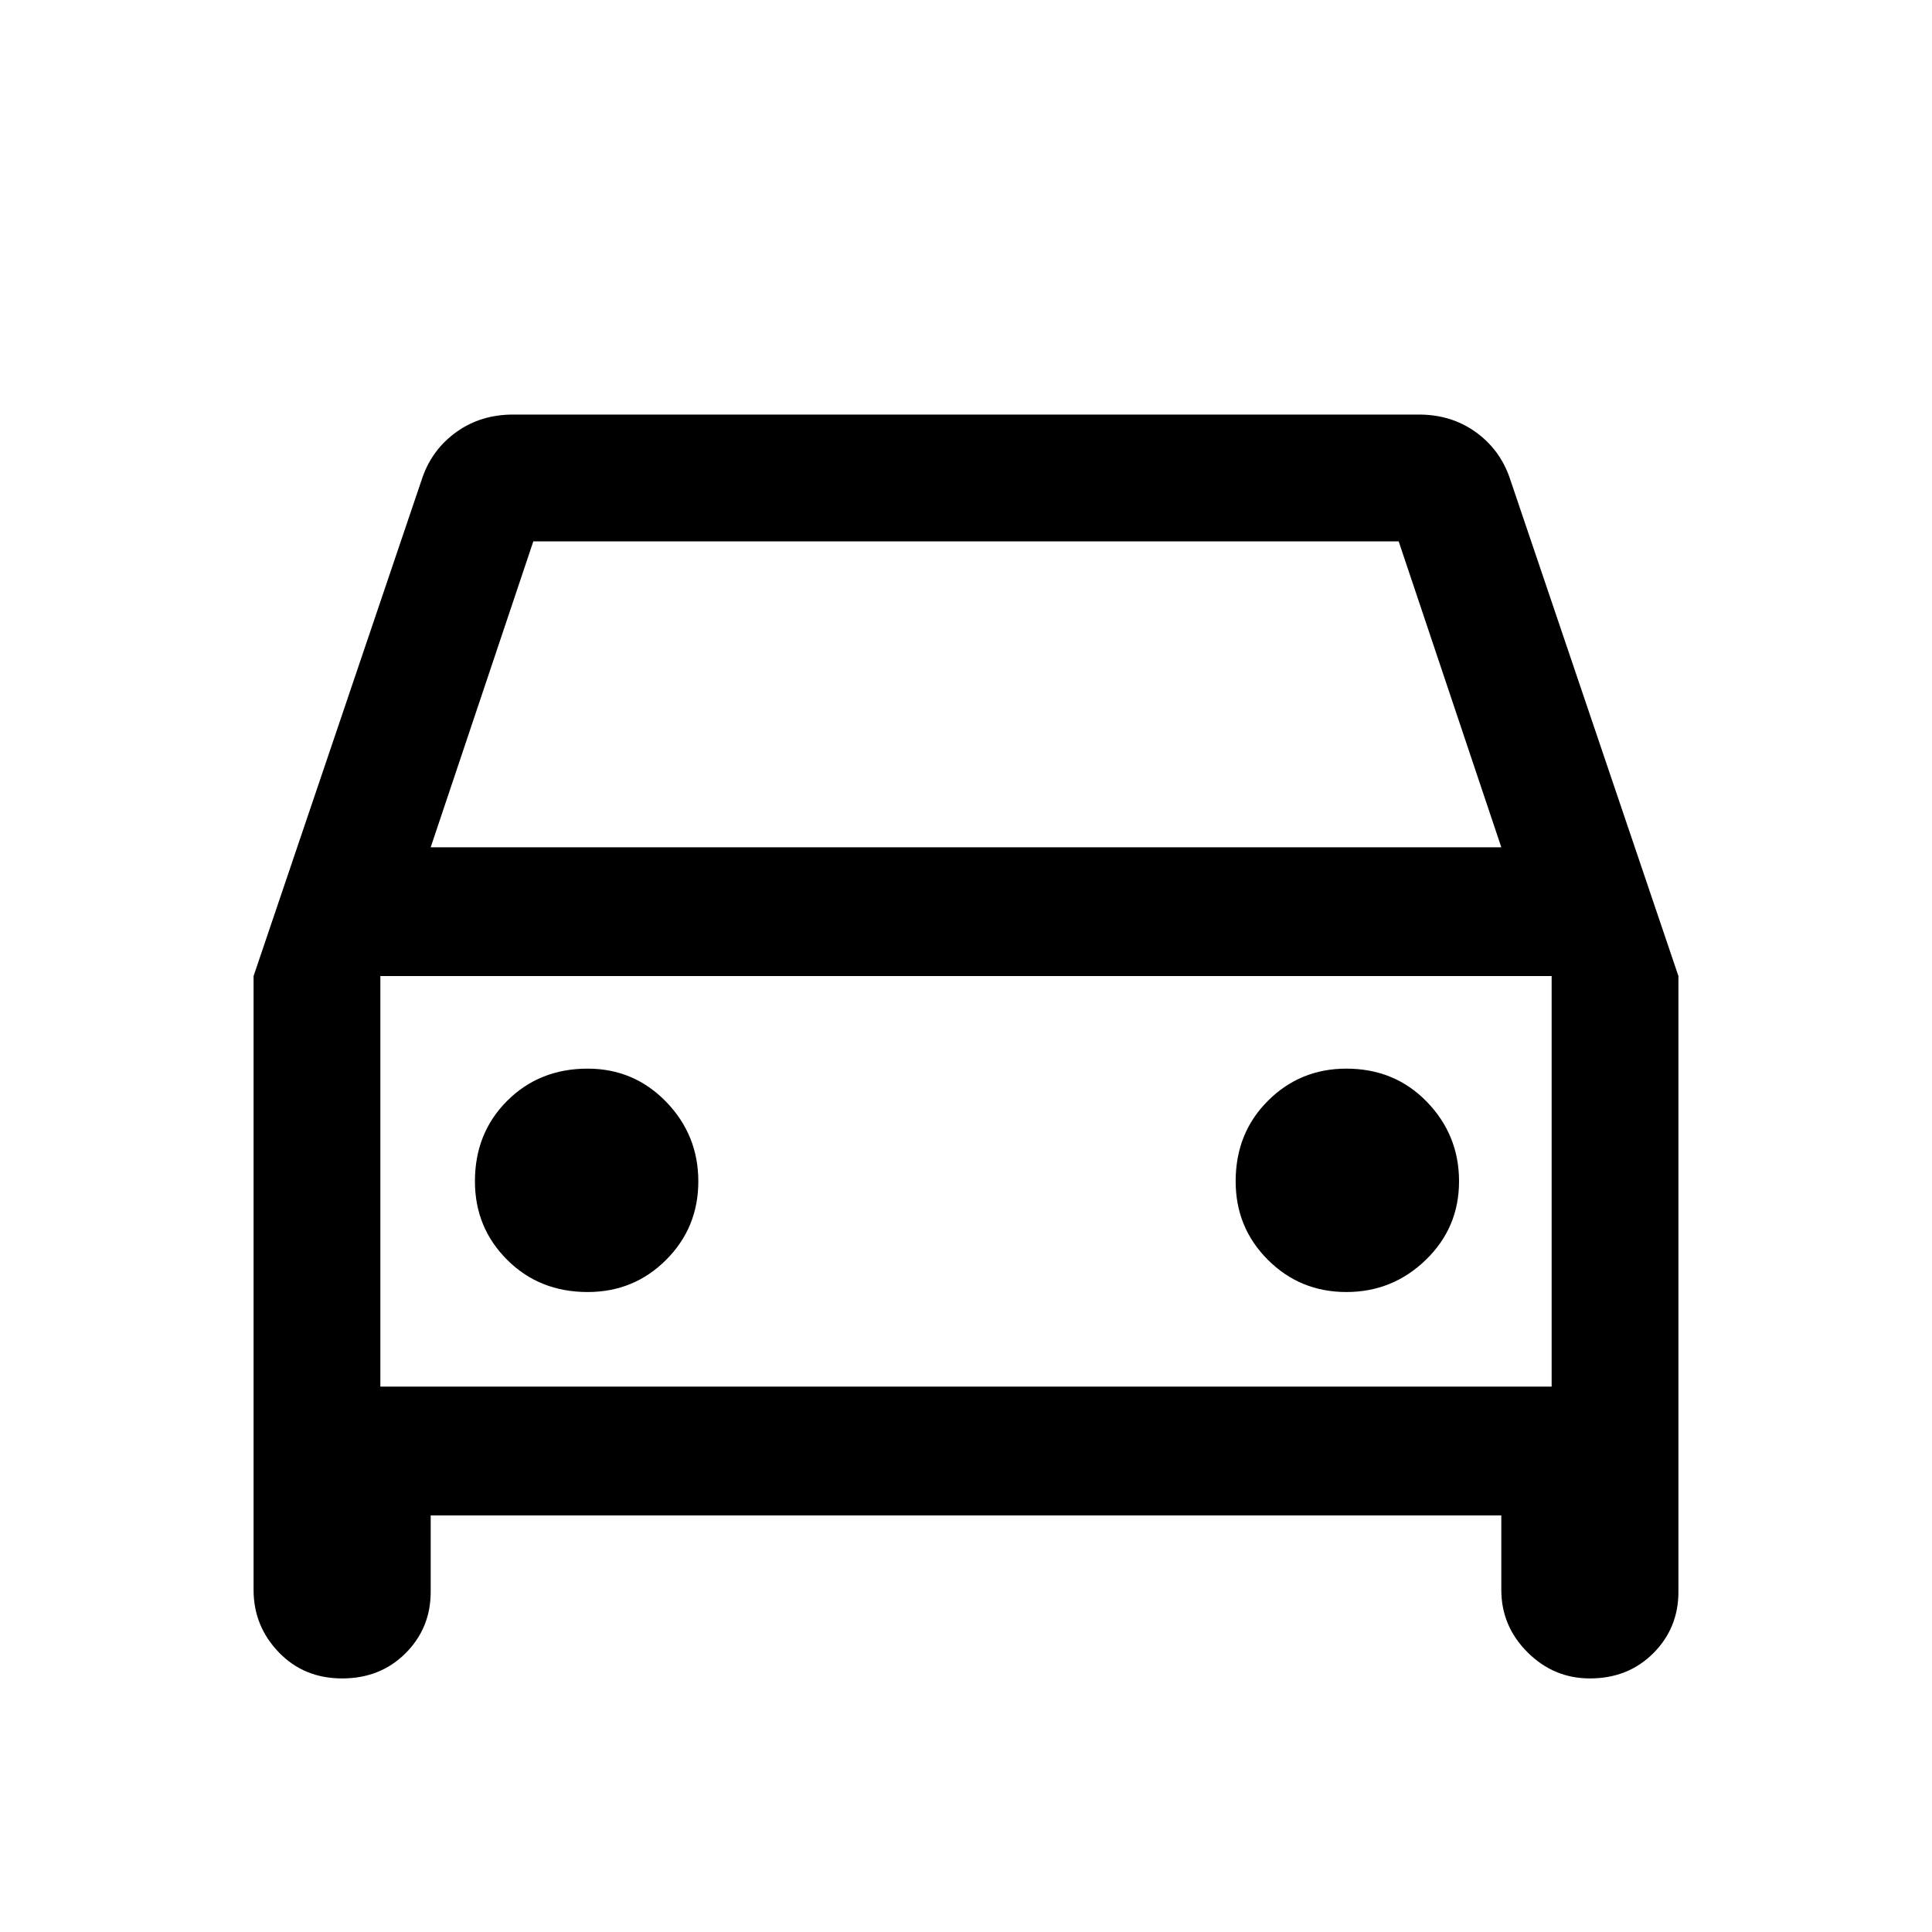 <svg xmlns="http://www.w3.org/2000/svg" height="40" width="40"><path d="M8.917 31.375V32.958Q8.917 33.708 8.396 34.229Q7.875 34.75 7.083 34.75Q6.292 34.75 5.771 34.208Q5.25 33.667 5.25 32.917V20.208L8.75 9.875Q8.958 9.292 9.458 8.938Q9.958 8.583 10.625 8.583H29.375Q30.042 8.583 30.542 8.938Q31.042 9.292 31.25 9.875L34.75 20.208V32.958Q34.75 33.708 34.229 34.229Q33.708 34.75 32.917 34.75Q32.167 34.75 31.625 34.208Q31.083 33.667 31.083 32.917V31.375ZM8.917 17.542H31.083L28.958 11.208H11.042ZM7.875 20.208V28.708ZM12.167 26.75Q13.125 26.75 13.792 26.083Q14.458 25.417 14.458 24.458Q14.458 23.5 13.792 22.812Q13.125 22.125 12.167 22.125Q11.167 22.125 10.5 22.792Q9.833 23.458 9.833 24.458Q9.833 25.417 10.5 26.083Q11.167 26.75 12.167 26.75ZM27.875 26.75Q28.833 26.75 29.521 26.083Q30.208 25.417 30.208 24.458Q30.208 23.5 29.542 22.812Q28.875 22.125 27.875 22.125Q26.917 22.125 26.25 22.792Q25.583 23.458 25.583 24.458Q25.583 25.417 26.25 26.083Q26.917 26.75 27.875 26.75ZM7.875 28.708H32.125V20.208H7.875Z"/></svg>